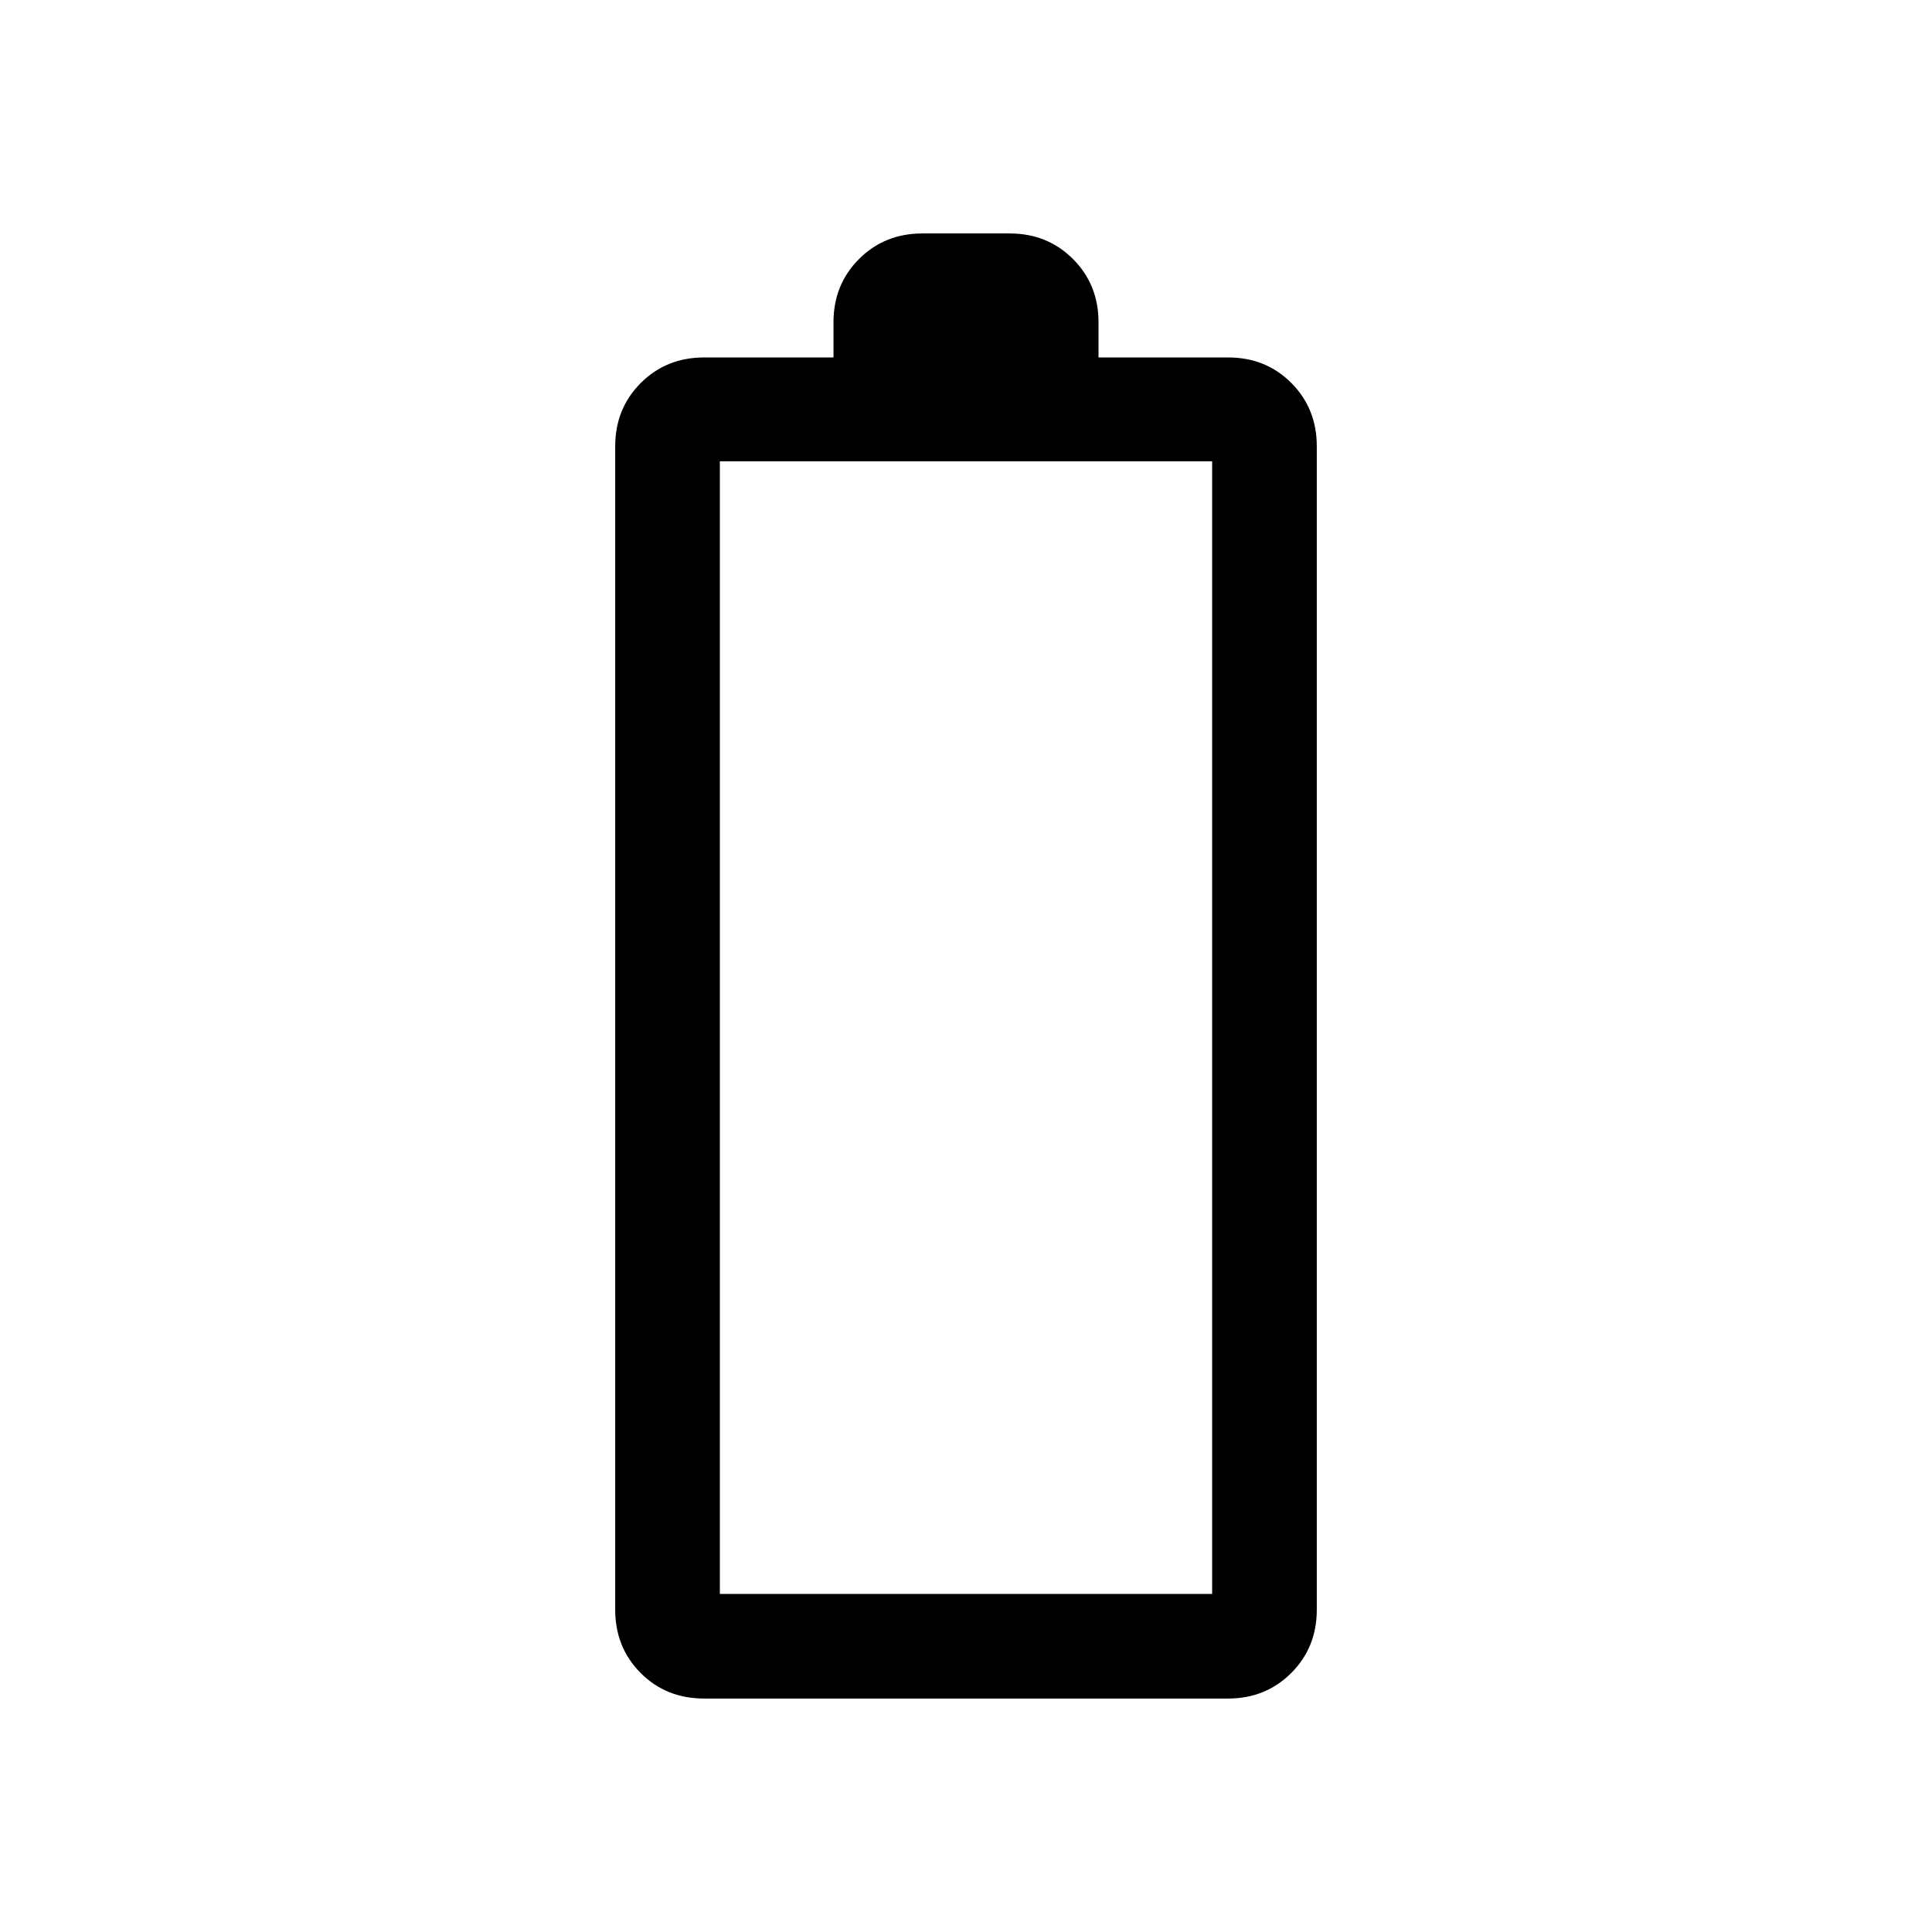 <svg xmlns="http://www.w3.org/2000/svg" height="20" viewBox="0 -960 960 960" width="20"><path d="M349.911-116.001q-18.925 0-31.571-12.695-12.646-12.694-12.646-31.459V-738.23q0-18.766 12.694-31.46 12.694-12.694 31.459-12.694h64.307v-17.461q0-18.765 12.694-31.459 12.695-12.695 31.46-12.695h43.384q18.765 0 31.46 12.695 12.694 12.694 12.694 31.459v17.461h64.386q18.782 0 31.428 12.694t12.646 31.46v578.075q0 18.765-12.694 31.459-12.694 12.695-31.459 12.695H349.911ZM357.692-168h244.616v-562.77H357.692V-168Z"/></svg>